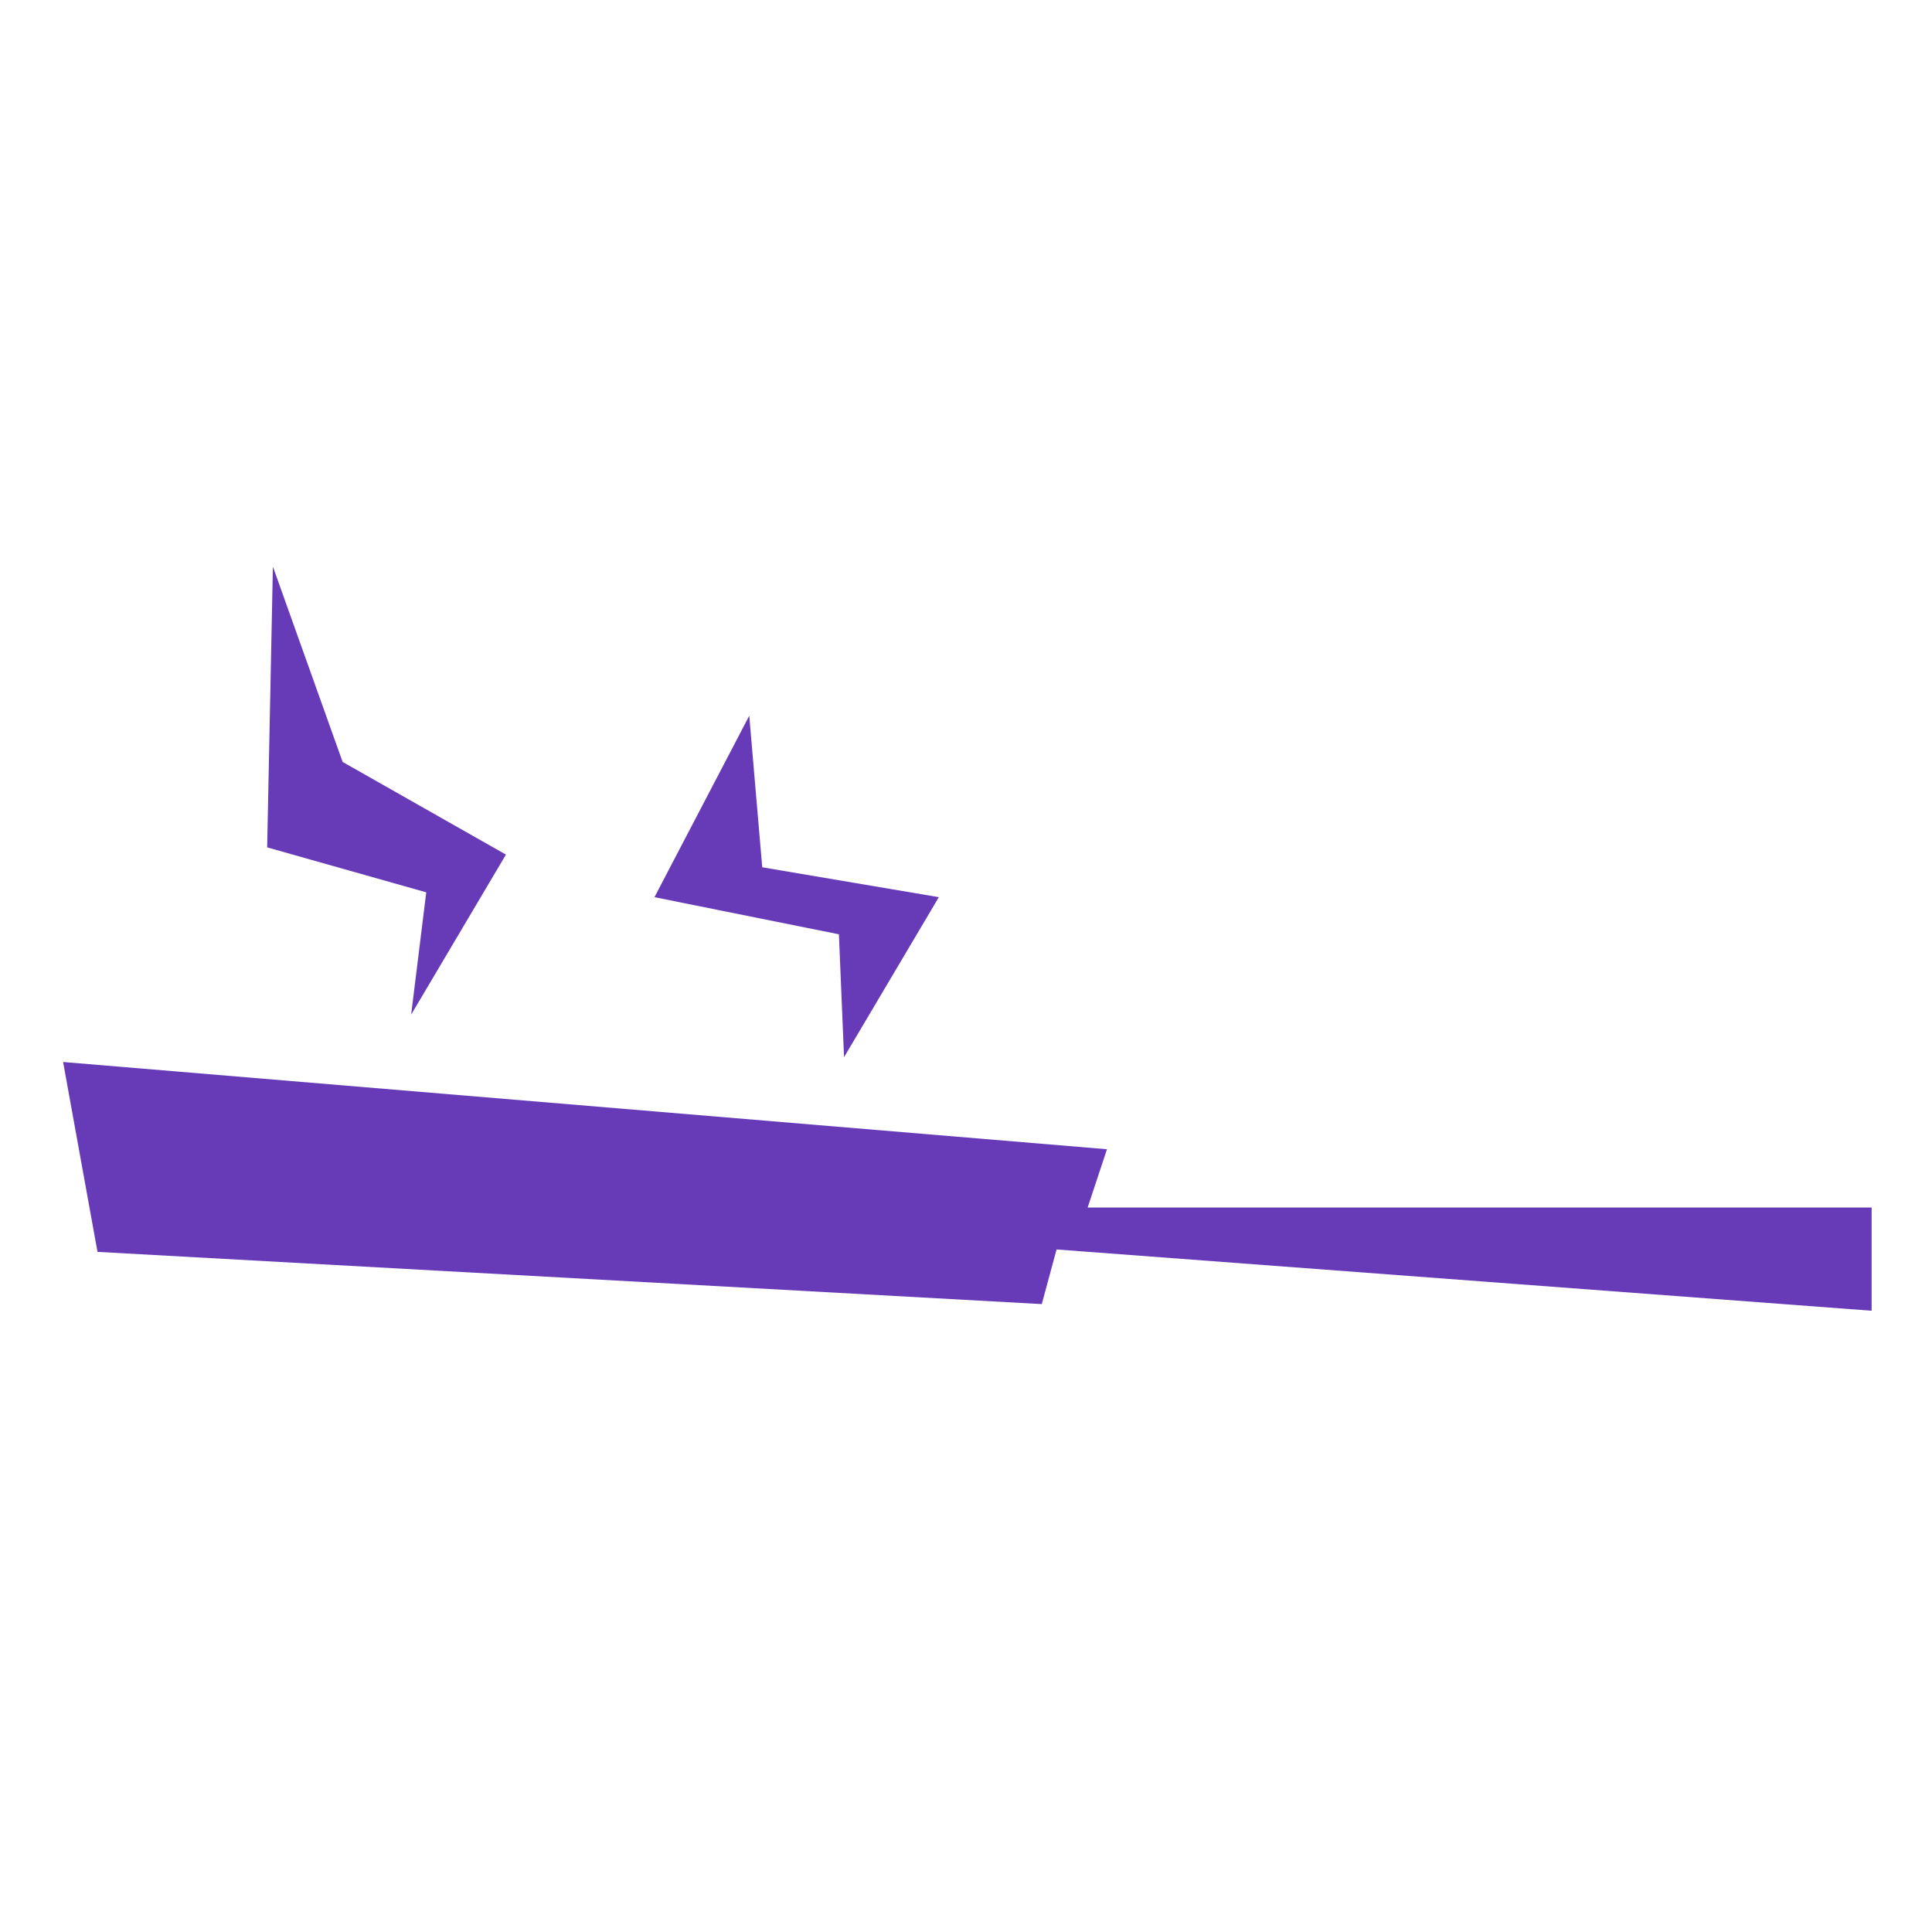 <svg id="Layer_1" data-name="Layer 1" xmlns="http://www.w3.org/2000/svg" viewBox="0 0 64 64"><defs><style>.cls-1{fill:#673ab7;fill-rule:evenodd;}</style></defs><title>pan_accent</title><polygon class="cls-1" points="62 40 36.03 40 36.67 38.07 2.09 35.18 3.23 41.47 34.51 43.2 35 41.39 62 43.42 62 40"/><polygon class="cls-1" points="27.96 35.02 27.79 30.95 21.68 29.72 24.82 23.71 25.25 28.73 31.1 29.72 27.96 35.02"/><polygon class="cls-1" points="13.62 33.61 14.12 29.56 8.85 28.07 9.04 18.77 11.35 25.24 16.76 28.31 13.62 33.61"/></svg>